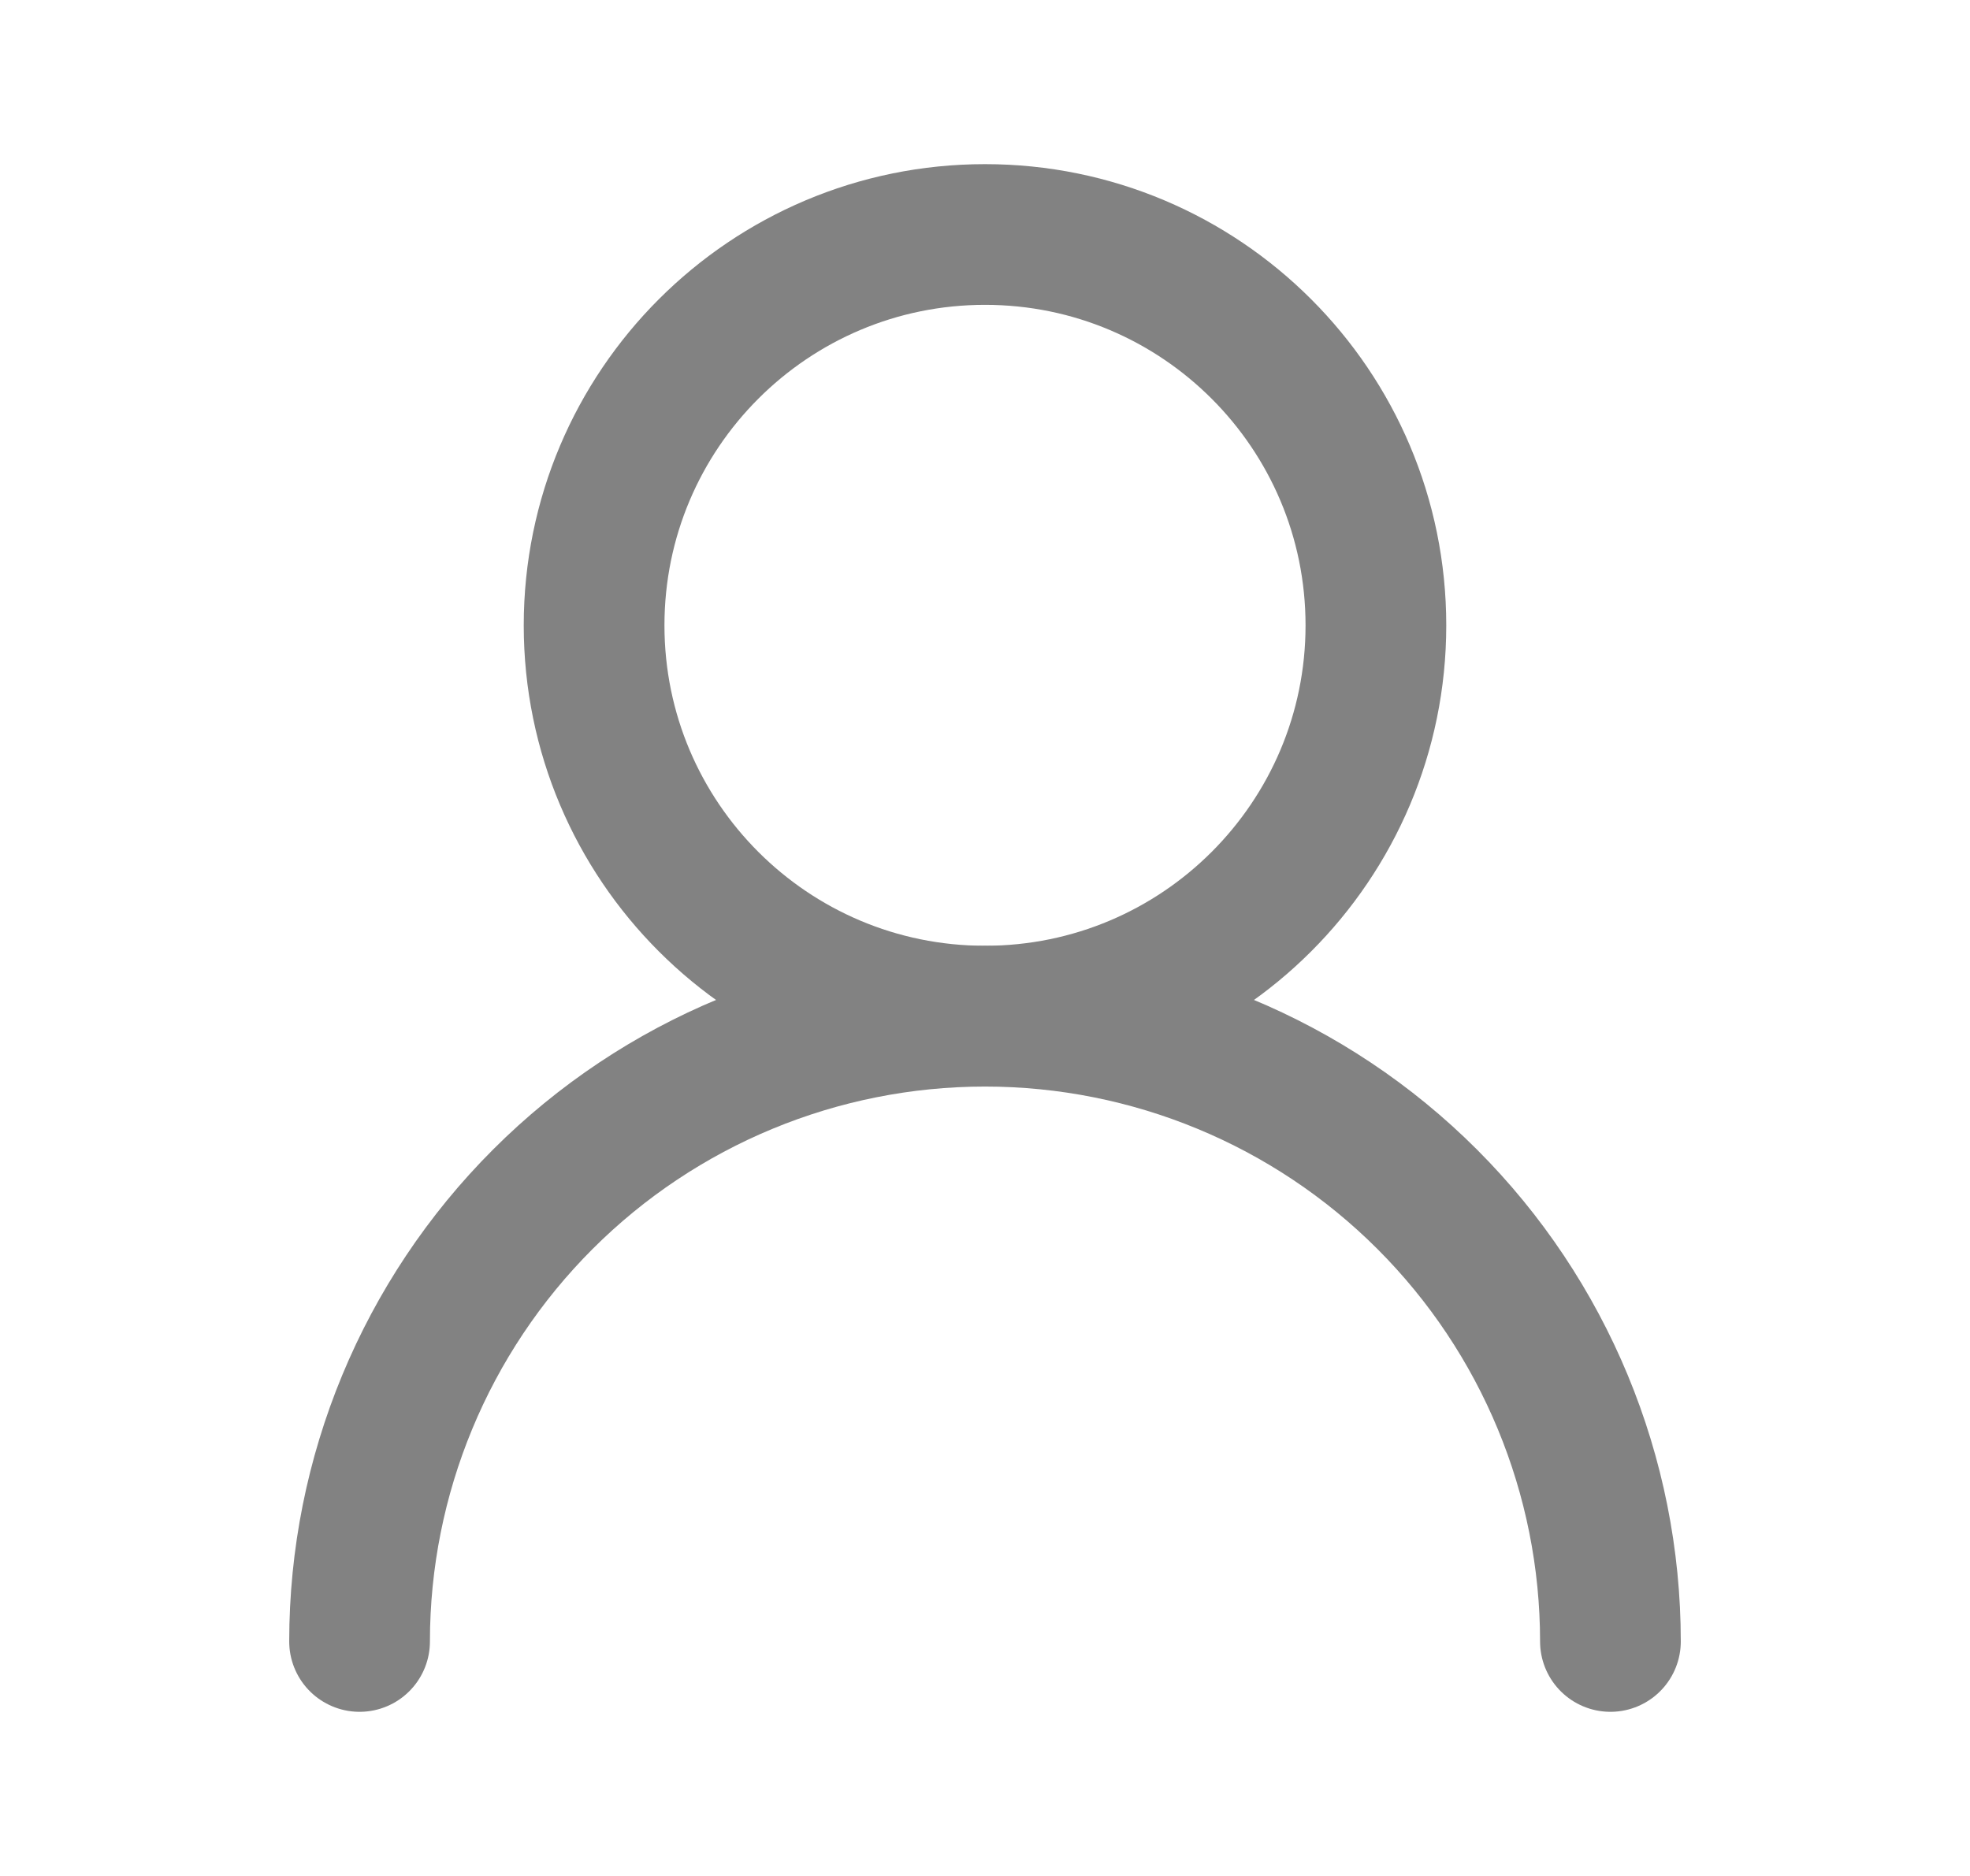 <svg width="21" height="20" viewBox="0 0 21 20" fill="none" xmlns="http://www.w3.org/2000/svg">
<path d="M10.5 10.833C12.801 10.833 14.667 8.968 14.667 6.667C14.667 4.365 12.801 2.5 10.5 2.5C8.199 2.5 6.333 4.365 6.333 6.667C6.333 8.968 8.199 10.833 10.5 10.833Z" stroke="#828282" stroke-width="1.5" stroke-linecap="round" stroke-linejoin="round"/>
<path d="M17.167 17.5C17.167 15.732 16.464 14.036 15.214 12.786C13.964 11.536 12.268 10.834 10.5 10.834C8.732 10.834 7.036 11.536 5.786 12.786C4.536 14.036 3.833 15.732 3.833 17.5" stroke="#828282" stroke-width="1.5" stroke-linecap="round" stroke-linejoin="round"/>
</svg>
